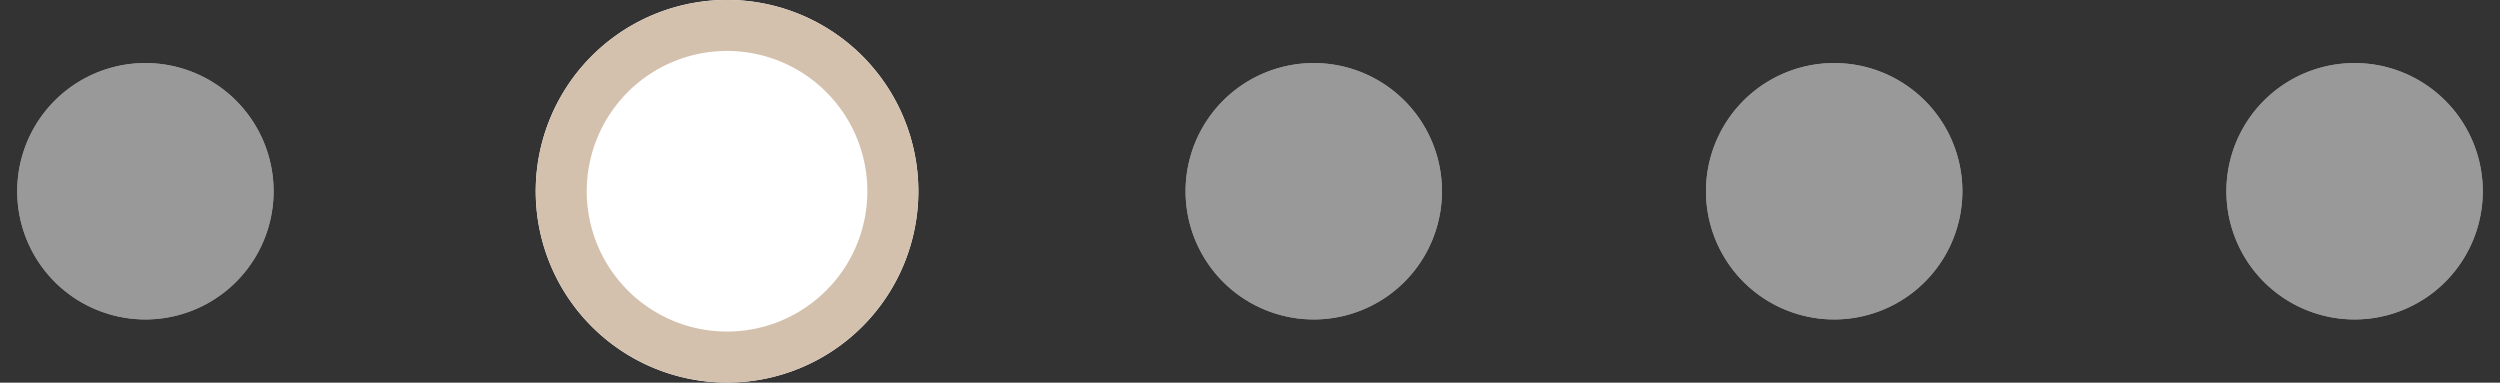 <svg xmlns="http://www.w3.org/2000/svg" width="98" height="15" viewBox="0 0 98 15"><rect x="0" y="0" width="98" height="15" fill="#333333" stroke="none"/><defs><clipPath id="dm89a"><path fill="#fff" d="M28.5-.003a7.5 7.5 0 1 1 0 15 7.5 7.5 0 0 1 0-15z"/></clipPath></defs><g><g opacity=".5"><path fill="#fff" d="M5.7 2.472a5.025 5.025 0 1 1 0 10.05 5.025 5.025 0 0 1 0-10.05z"/><path fill="#fff" d="M5.7 2.472a5.025 5.025 0 1 1 0 10.05 5.025 5.025 0 0 1 0-10.05z"/></g><g><path fill="#fff" d="M28.5-.003a7.5 7.5 0 1 1 0 15 7.5 7.5 0 0 1 0-15z"/><path fill="none" stroke="#d3c1ad" stroke-linecap="round" stroke-linejoin="round" stroke-miterlimit="20" stroke-width="4" d="M28.5-.003a7.5 7.5 0 1 1 0 15 7.5 7.5 0 0 1 0-15z" clip-path="url(&quot;#dm89a&quot;)"/></g><g opacity=".5"><path fill="#fff" d="M51.5 2.472a5.025 5.025 0 1 1 0 10.05 5.025 5.025 0 0 1 0-10.05z"/><path fill="#fff" d="M51.5 2.472a5.025 5.025 0 1 1 0 10.05 5.025 5.025 0 0 1 0-10.05z"/></g><g opacity=".5"><path fill="#fff" d="M71.9 2.472a5.025 5.025 0 1 1 0 10.05 5.025 5.025 0 0 1 0-10.05z"/><path fill="#fff" d="M71.9 2.472a5.025 5.025 0 1 1 0 10.05 5.025 5.025 0 0 1 0-10.05z"/></g><g opacity=".5"><path fill="#fff" d="M92.3 2.472a5.025 5.025 0 1 1 0 10.05 5.025 5.025 0 0 1 0-10.05z"/><path fill="#fff" d="M92.3 2.472a5.025 5.025 0 1 1 0 10.05 5.025 5.025 0 0 1 0-10.05z"/></g></g></svg>